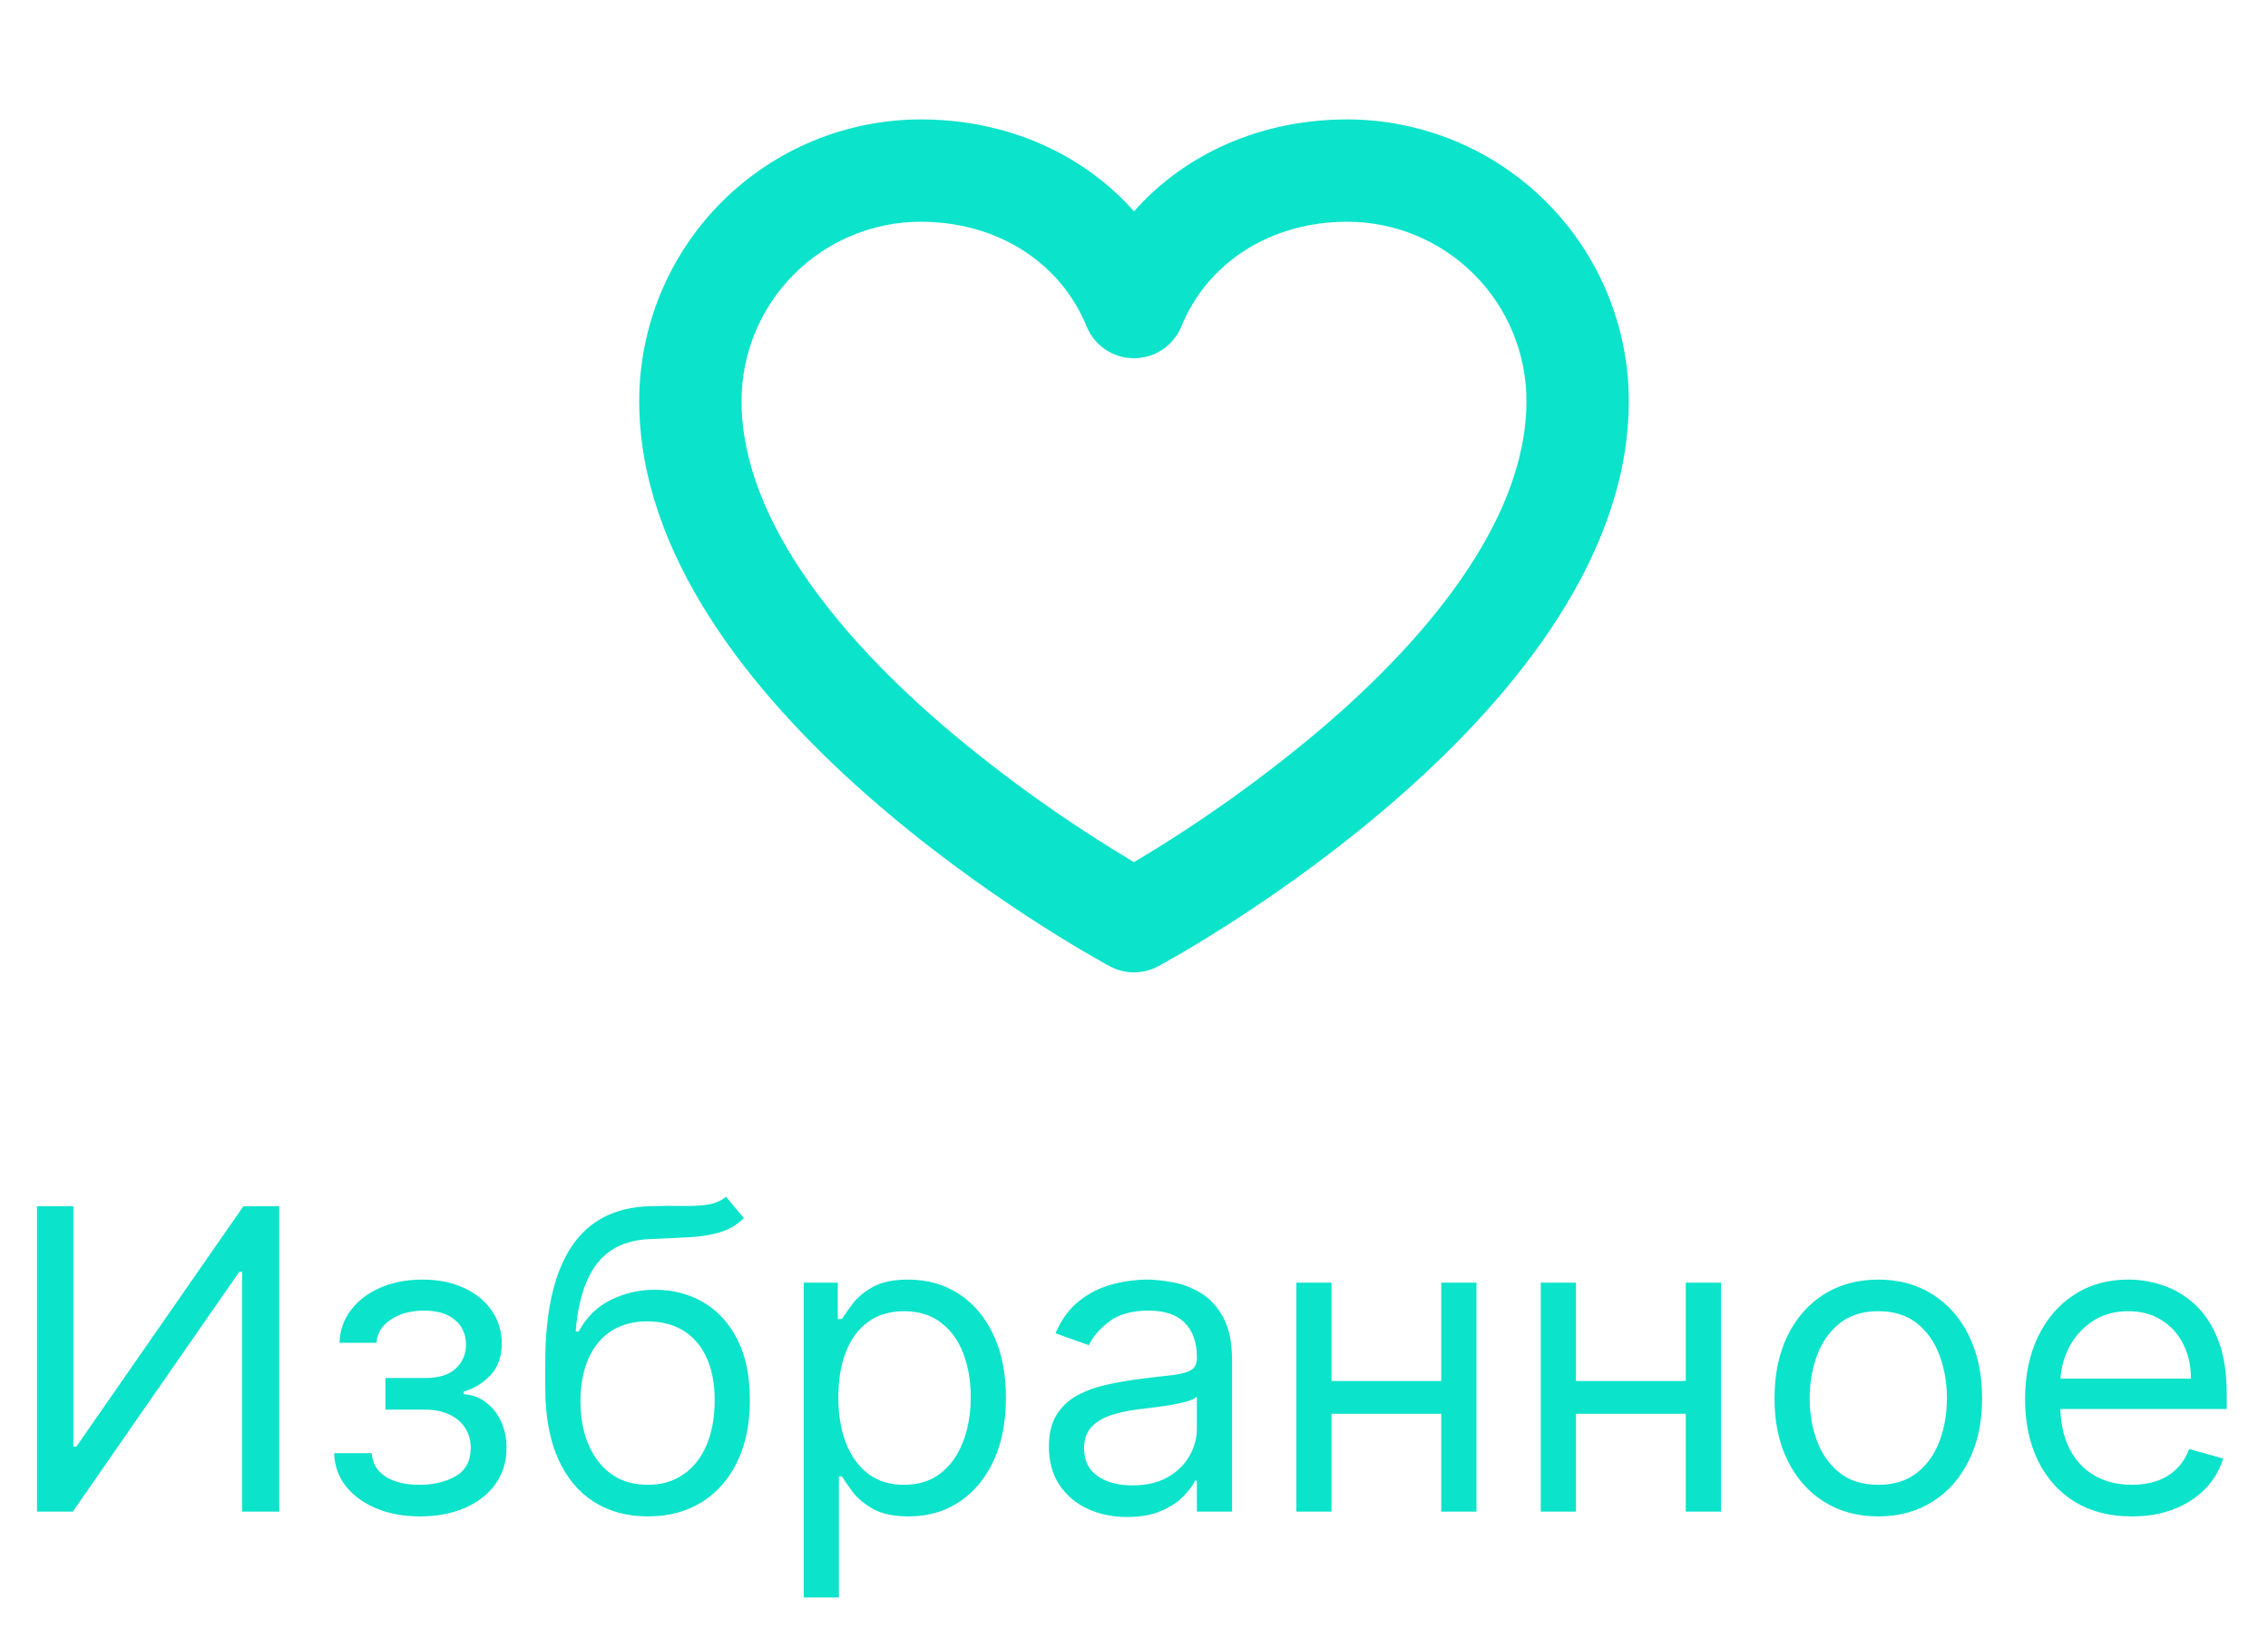 <svg width="54" height="39" viewBox="0 0 54 39" fill="none" xmlns="http://www.w3.org/2000/svg">
    <path d="M32.078 2.844C30.038 2.844 28.227 3.649 27 5.033C25.773 3.649 23.962 2.844 21.922 2.844C20.145 2.846 18.441 3.553 17.184 4.809C15.928 6.066 15.221 7.77 15.219 9.547C15.219 16.894 25.965 22.764 26.422 23.011C26.6 23.107 26.798 23.157 27 23.157C27.202 23.157 27.4 23.107 27.578 23.011C28.035 22.764 38.781 16.894 38.781 9.547C38.779 7.77 38.072 6.066 36.816 4.809C35.559 3.553 33.855 2.846 32.078 2.844ZM31.52 17.302C30.106 18.503 28.594 19.583 27 20.532C25.406 19.583 23.894 18.503 22.48 17.302C20.279 15.414 17.656 12.535 17.656 9.547C17.656 8.416 18.106 7.331 18.906 6.531C19.706 5.731 20.791 5.281 21.922 5.281C23.73 5.281 25.243 6.236 25.872 7.774C25.963 7.998 26.119 8.19 26.32 8.325C26.521 8.46 26.758 8.532 27 8.532C27.242 8.532 27.479 8.46 27.68 8.325C27.881 8.19 28.037 7.998 28.128 7.774C28.757 6.236 30.27 5.281 32.078 5.281C33.209 5.281 34.294 5.731 35.094 6.531C35.894 7.331 36.344 8.416 36.344 9.547C36.344 12.535 33.721 15.414 31.52 17.302Z" fill="#0CE3CB"/>
    <path d="M0.881 28.727H1.747V34.452H1.818L5.795 28.727H6.648V36H5.767V30.29H5.696L1.733 36H0.881V28.727ZM7.955 34.608H8.85C8.869 34.854 8.981 35.041 9.184 35.169C9.39 35.297 9.658 35.361 9.987 35.361C10.323 35.361 10.611 35.292 10.85 35.155C11.089 35.015 11.208 34.79 11.208 34.48C11.208 34.298 11.163 34.139 11.073 34.004C10.983 33.867 10.857 33.76 10.693 33.685C10.53 33.609 10.337 33.571 10.114 33.571H9.177V32.818H10.114C10.448 32.818 10.694 32.742 10.853 32.591C11.014 32.439 11.095 32.25 11.095 32.023C11.095 31.779 11.008 31.584 10.835 31.437C10.663 31.288 10.418 31.213 10.1 31.213C9.781 31.213 9.514 31.285 9.301 31.43C9.088 31.572 8.976 31.755 8.964 31.98H8.083C8.093 31.687 8.183 31.427 8.353 31.202C8.524 30.975 8.756 30.798 9.049 30.67C9.343 30.54 9.679 30.474 10.058 30.474C10.441 30.474 10.774 30.542 11.056 30.677C11.34 30.809 11.559 30.991 11.713 31.22C11.869 31.447 11.947 31.706 11.947 31.994C11.947 32.302 11.861 32.551 11.688 32.74C11.515 32.929 11.298 33.064 11.038 33.145V33.202C11.244 33.216 11.422 33.282 11.574 33.401C11.728 33.517 11.848 33.669 11.933 33.859C12.018 34.046 12.06 34.253 12.06 34.48C12.06 34.812 11.972 35.1 11.794 35.347C11.617 35.59 11.373 35.78 11.063 35.915C10.752 36.047 10.399 36.114 10.001 36.114C9.615 36.114 9.269 36.051 8.964 35.925C8.659 35.798 8.416 35.621 8.236 35.396C8.058 35.169 7.965 34.906 7.955 34.608ZM17.286 28.5L17.712 29.011C17.547 29.172 17.355 29.285 17.137 29.349C16.919 29.413 16.673 29.452 16.398 29.466C16.124 29.48 15.818 29.494 15.482 29.509C15.103 29.523 14.79 29.615 14.541 29.785C14.292 29.956 14.101 30.202 13.966 30.524C13.831 30.846 13.744 31.241 13.707 31.71H13.777C13.962 31.369 14.218 31.118 14.545 30.957C14.871 30.796 15.222 30.716 15.596 30.716C16.022 30.716 16.405 30.815 16.746 31.014C17.087 31.213 17.357 31.508 17.556 31.898C17.755 32.289 17.854 32.771 17.854 33.344C17.854 33.914 17.752 34.407 17.549 34.821C17.348 35.235 17.065 35.555 16.7 35.78C16.338 36.002 15.913 36.114 15.425 36.114C14.938 36.114 14.51 35.999 14.143 35.769C13.776 35.537 13.491 35.194 13.287 34.739C13.084 34.282 12.982 33.718 12.982 33.045V32.463C12.982 31.249 13.188 30.328 13.6 29.7C14.014 29.073 14.637 28.749 15.468 28.727C15.761 28.718 16.023 28.715 16.253 28.72C16.482 28.725 16.682 28.714 16.853 28.688C17.023 28.662 17.168 28.599 17.286 28.5ZM15.425 35.361C15.754 35.361 16.037 35.278 16.274 35.112C16.513 34.947 16.697 34.713 16.824 34.413C16.952 34.11 17.016 33.753 17.016 33.344C17.016 32.946 16.951 32.608 16.821 32.328C16.693 32.049 16.509 31.836 16.27 31.689C16.031 31.542 15.745 31.469 15.411 31.469C15.167 31.469 14.948 31.51 14.754 31.593C14.56 31.676 14.394 31.798 14.257 31.959C14.12 32.12 14.013 32.316 13.937 32.548C13.864 32.78 13.825 33.045 13.82 33.344C13.82 33.955 13.963 34.443 14.25 34.81C14.536 35.177 14.928 35.361 15.425 35.361ZM19.136 38.045V30.546H19.946V31.412H20.045C20.107 31.317 20.192 31.197 20.301 31.05C20.412 30.901 20.571 30.768 20.777 30.652C20.985 30.534 21.267 30.474 21.622 30.474C22.081 30.474 22.486 30.589 22.837 30.819C23.187 31.049 23.46 31.374 23.657 31.796C23.853 32.217 23.951 32.714 23.951 33.287C23.951 33.865 23.853 34.365 23.657 34.789C23.46 35.211 23.188 35.537 22.84 35.769C22.492 35.999 22.091 36.114 21.636 36.114C21.286 36.114 21.005 36.056 20.795 35.94C20.584 35.821 20.422 35.688 20.308 35.538C20.194 35.387 20.107 35.261 20.045 35.162H19.974V38.045H19.136ZM19.96 33.273C19.96 33.685 20.02 34.048 20.141 34.363C20.262 34.675 20.438 34.92 20.67 35.098C20.902 35.273 21.186 35.361 21.523 35.361C21.873 35.361 22.165 35.269 22.4 35.084C22.636 34.897 22.814 34.646 22.932 34.331C23.053 34.014 23.113 33.661 23.113 33.273C23.113 32.889 23.054 32.544 22.936 32.236C22.82 31.926 22.643 31.681 22.407 31.501C22.172 31.318 21.878 31.227 21.523 31.227C21.182 31.227 20.895 31.314 20.663 31.486C20.431 31.657 20.256 31.896 20.138 32.204C20.019 32.509 19.96 32.865 19.96 33.273ZM26.835 36.128C26.489 36.128 26.176 36.063 25.894 35.932C25.612 35.8 25.389 35.609 25.223 35.361C25.057 35.11 24.974 34.807 24.974 34.452C24.974 34.139 25.036 33.886 25.159 33.692C25.282 33.495 25.447 33.341 25.652 33.23C25.858 33.119 26.086 33.036 26.334 32.981C26.585 32.925 26.837 32.88 27.091 32.847C27.422 32.804 27.691 32.772 27.897 32.751C28.105 32.727 28.257 32.688 28.351 32.633C28.448 32.579 28.497 32.484 28.497 32.349V32.321C28.497 31.971 28.401 31.698 28.209 31.504C28.02 31.31 27.732 31.213 27.346 31.213C26.946 31.213 26.633 31.301 26.405 31.476C26.178 31.651 26.018 31.838 25.926 32.037L25.131 31.753C25.273 31.421 25.462 31.163 25.699 30.979C25.938 30.792 26.198 30.662 26.48 30.588C26.764 30.512 27.043 30.474 27.318 30.474C27.493 30.474 27.694 30.496 27.922 30.538C28.151 30.579 28.373 30.663 28.586 30.791C28.801 30.918 28.98 31.111 29.122 31.369C29.264 31.627 29.335 31.973 29.335 32.406V36H28.497V35.261H28.454C28.398 35.38 28.303 35.506 28.17 35.641C28.038 35.776 27.861 35.891 27.641 35.986C27.421 36.081 27.152 36.128 26.835 36.128ZM26.963 35.375C27.294 35.375 27.574 35.31 27.801 35.18C28.031 35.05 28.203 34.881 28.319 34.675C28.438 34.469 28.497 34.253 28.497 34.026V33.258C28.462 33.301 28.383 33.34 28.263 33.376C28.144 33.409 28.007 33.438 27.851 33.465C27.697 33.488 27.547 33.51 27.4 33.528C27.255 33.545 27.138 33.559 27.048 33.571C26.83 33.599 26.627 33.646 26.437 33.709C26.25 33.771 26.099 33.865 25.983 33.99C25.869 34.113 25.812 34.281 25.812 34.494C25.812 34.785 25.92 35.006 26.136 35.155C26.353 35.302 26.629 35.375 26.963 35.375ZM34.515 32.889V33.67H31.504V32.889H34.515ZM31.703 30.546V36H30.865V30.546H31.703ZM35.154 30.546V36H34.316V30.546H35.154ZM40.336 32.889V33.67H37.324V32.889H40.336ZM37.523 30.546V36H36.685V30.546H37.523ZM40.975 30.546V36H40.137V30.546H40.975ZM44.721 36.114C44.229 36.114 43.797 35.996 43.425 35.762C43.056 35.528 42.767 35.2 42.559 34.778C42.353 34.357 42.25 33.865 42.25 33.301C42.25 32.733 42.353 32.237 42.559 31.813C42.767 31.389 43.056 31.06 43.425 30.826C43.797 30.592 44.229 30.474 44.721 30.474C45.214 30.474 45.645 30.592 46.014 30.826C46.386 31.06 46.674 31.389 46.88 31.813C47.089 32.237 47.193 32.733 47.193 33.301C47.193 33.865 47.089 34.357 46.88 34.778C46.674 35.2 46.386 35.528 46.014 35.762C45.645 35.996 45.214 36.114 44.721 36.114ZM44.721 35.361C45.095 35.361 45.403 35.265 45.645 35.073C45.886 34.881 46.065 34.629 46.181 34.317C46.297 34.004 46.355 33.666 46.355 33.301C46.355 32.937 46.297 32.597 46.181 32.282C46.065 31.967 45.886 31.713 45.645 31.518C45.403 31.324 45.095 31.227 44.721 31.227C44.347 31.227 44.039 31.324 43.798 31.518C43.556 31.713 43.378 31.967 43.262 32.282C43.146 32.597 43.088 32.937 43.088 33.301C43.088 33.666 43.146 34.004 43.262 34.317C43.378 34.629 43.556 34.881 43.798 35.073C44.039 35.265 44.347 35.361 44.721 35.361ZM50.759 36.114C50.233 36.114 49.78 35.998 49.399 35.766C49.02 35.531 48.728 35.205 48.522 34.785C48.318 34.364 48.216 33.874 48.216 33.315C48.216 32.757 48.318 32.264 48.522 31.838C48.728 31.41 49.014 31.076 49.381 30.837C49.751 30.595 50.181 30.474 50.674 30.474C50.958 30.474 51.239 30.522 51.515 30.616C51.792 30.711 52.045 30.865 52.272 31.078C52.499 31.289 52.68 31.568 52.815 31.916C52.95 32.264 53.018 32.693 53.018 33.202V33.557H48.813V32.832H52.165C52.165 32.525 52.104 32.25 51.981 32.008C51.86 31.767 51.687 31.576 51.462 31.437C51.24 31.297 50.977 31.227 50.674 31.227C50.34 31.227 50.051 31.31 49.807 31.476C49.566 31.639 49.38 31.852 49.25 32.115C49.12 32.378 49.054 32.66 49.054 32.96V33.443C49.054 33.855 49.126 34.204 49.268 34.491C49.412 34.775 49.612 34.992 49.868 35.141C50.123 35.287 50.42 35.361 50.759 35.361C50.979 35.361 51.178 35.33 51.356 35.269C51.536 35.205 51.691 35.11 51.821 34.984C51.951 34.856 52.052 34.698 52.123 34.508L52.932 34.736C52.847 35.01 52.704 35.252 52.503 35.46C52.301 35.666 52.053 35.827 51.757 35.943C51.461 36.057 51.128 36.114 50.759 36.114Z" fill="#0CE3CB"/>
</svg>
